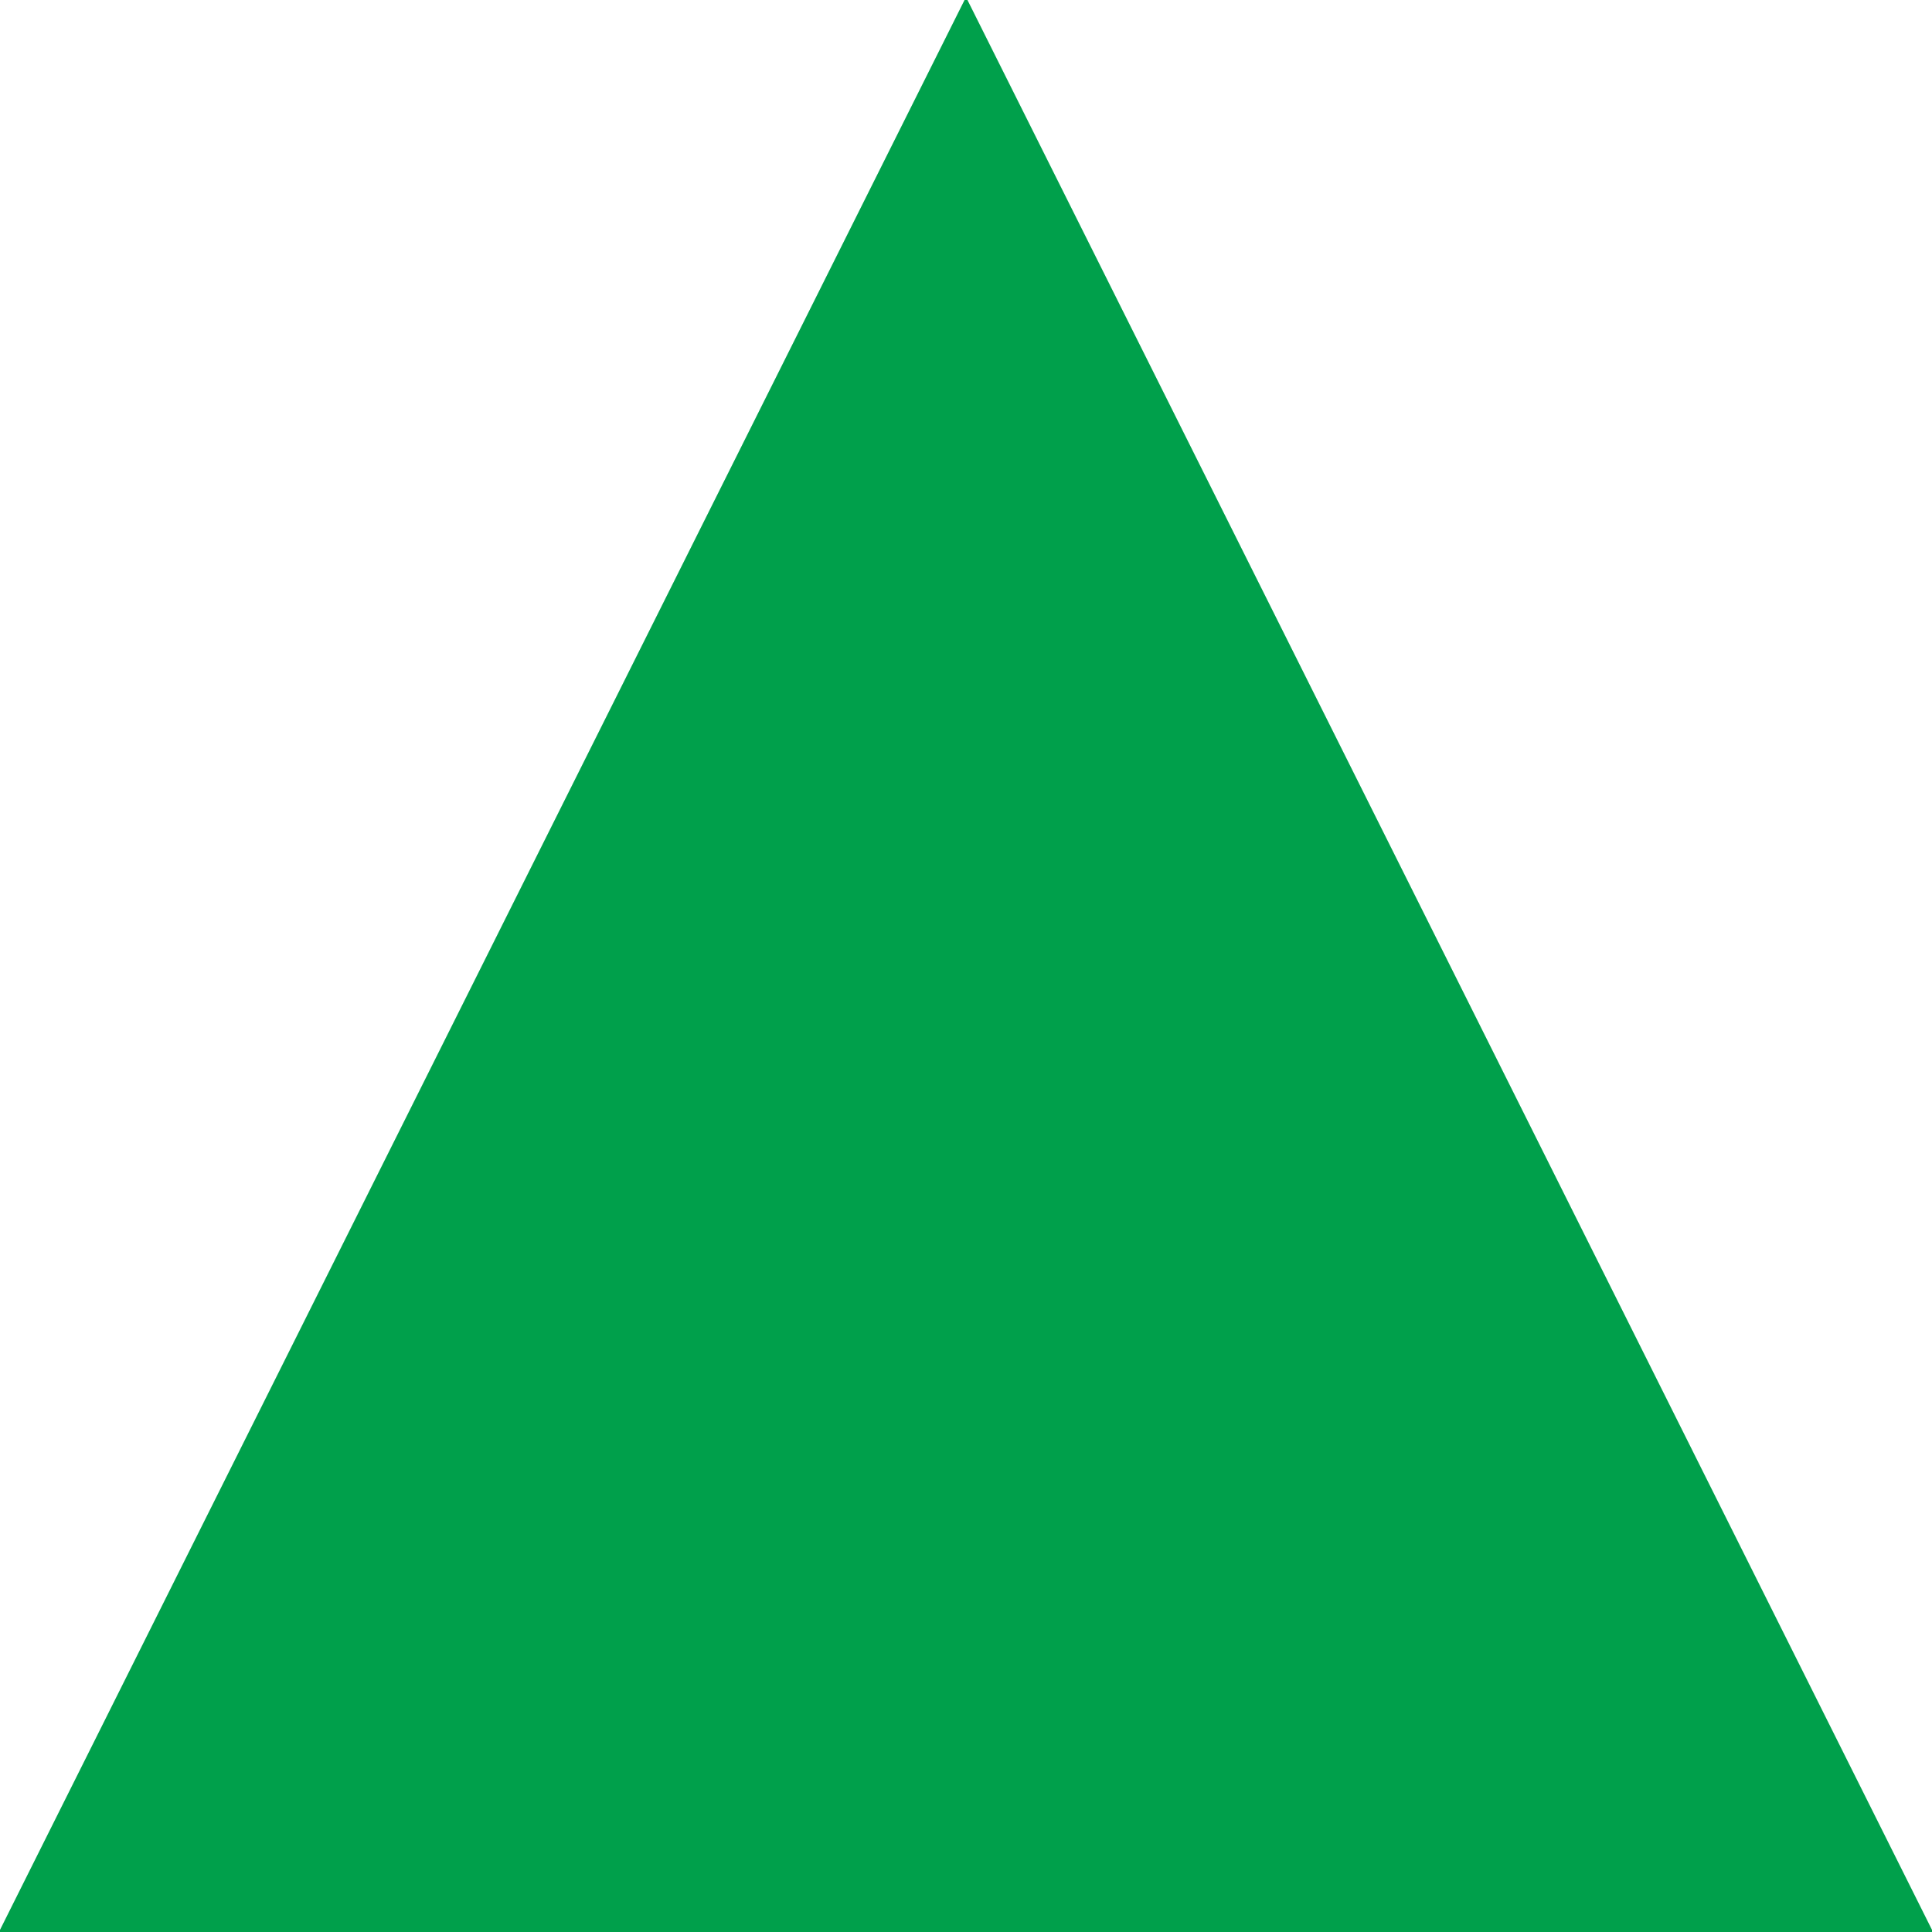 <?xml version="1.0" encoding="utf-8"?>
<!-- Generator: Adobe Illustrator 16.0.0, SVG Export Plug-In . SVG Version: 6.00 Build 0)  -->
<!DOCTYPE svg PUBLIC "-//W3C//DTD SVG 1.0//EN" "http://www.w3.org/TR/2001/REC-SVG-20010904/DTD/svg10.dtd">
<svg version="1.0" xmlns="http://www.w3.org/2000/svg" xmlns:xlink="http://www.w3.org/1999/xlink" x="0px" y="0px" width="10px"
	 height="10px" viewBox="0 0 10 10" enable-background="new 0 0 10 10" xml:space="preserve">
<g id="trend_x5F_arrows">
	<polygon display="none" fill="#EB1C24" points="0,0 10.025,0 5.013,10.028 	"/>
	<polygon fill="#00A04B" points="10.013,10.015 -0.013,10.015 5,-0.015 	"/>
</g>
</svg>
